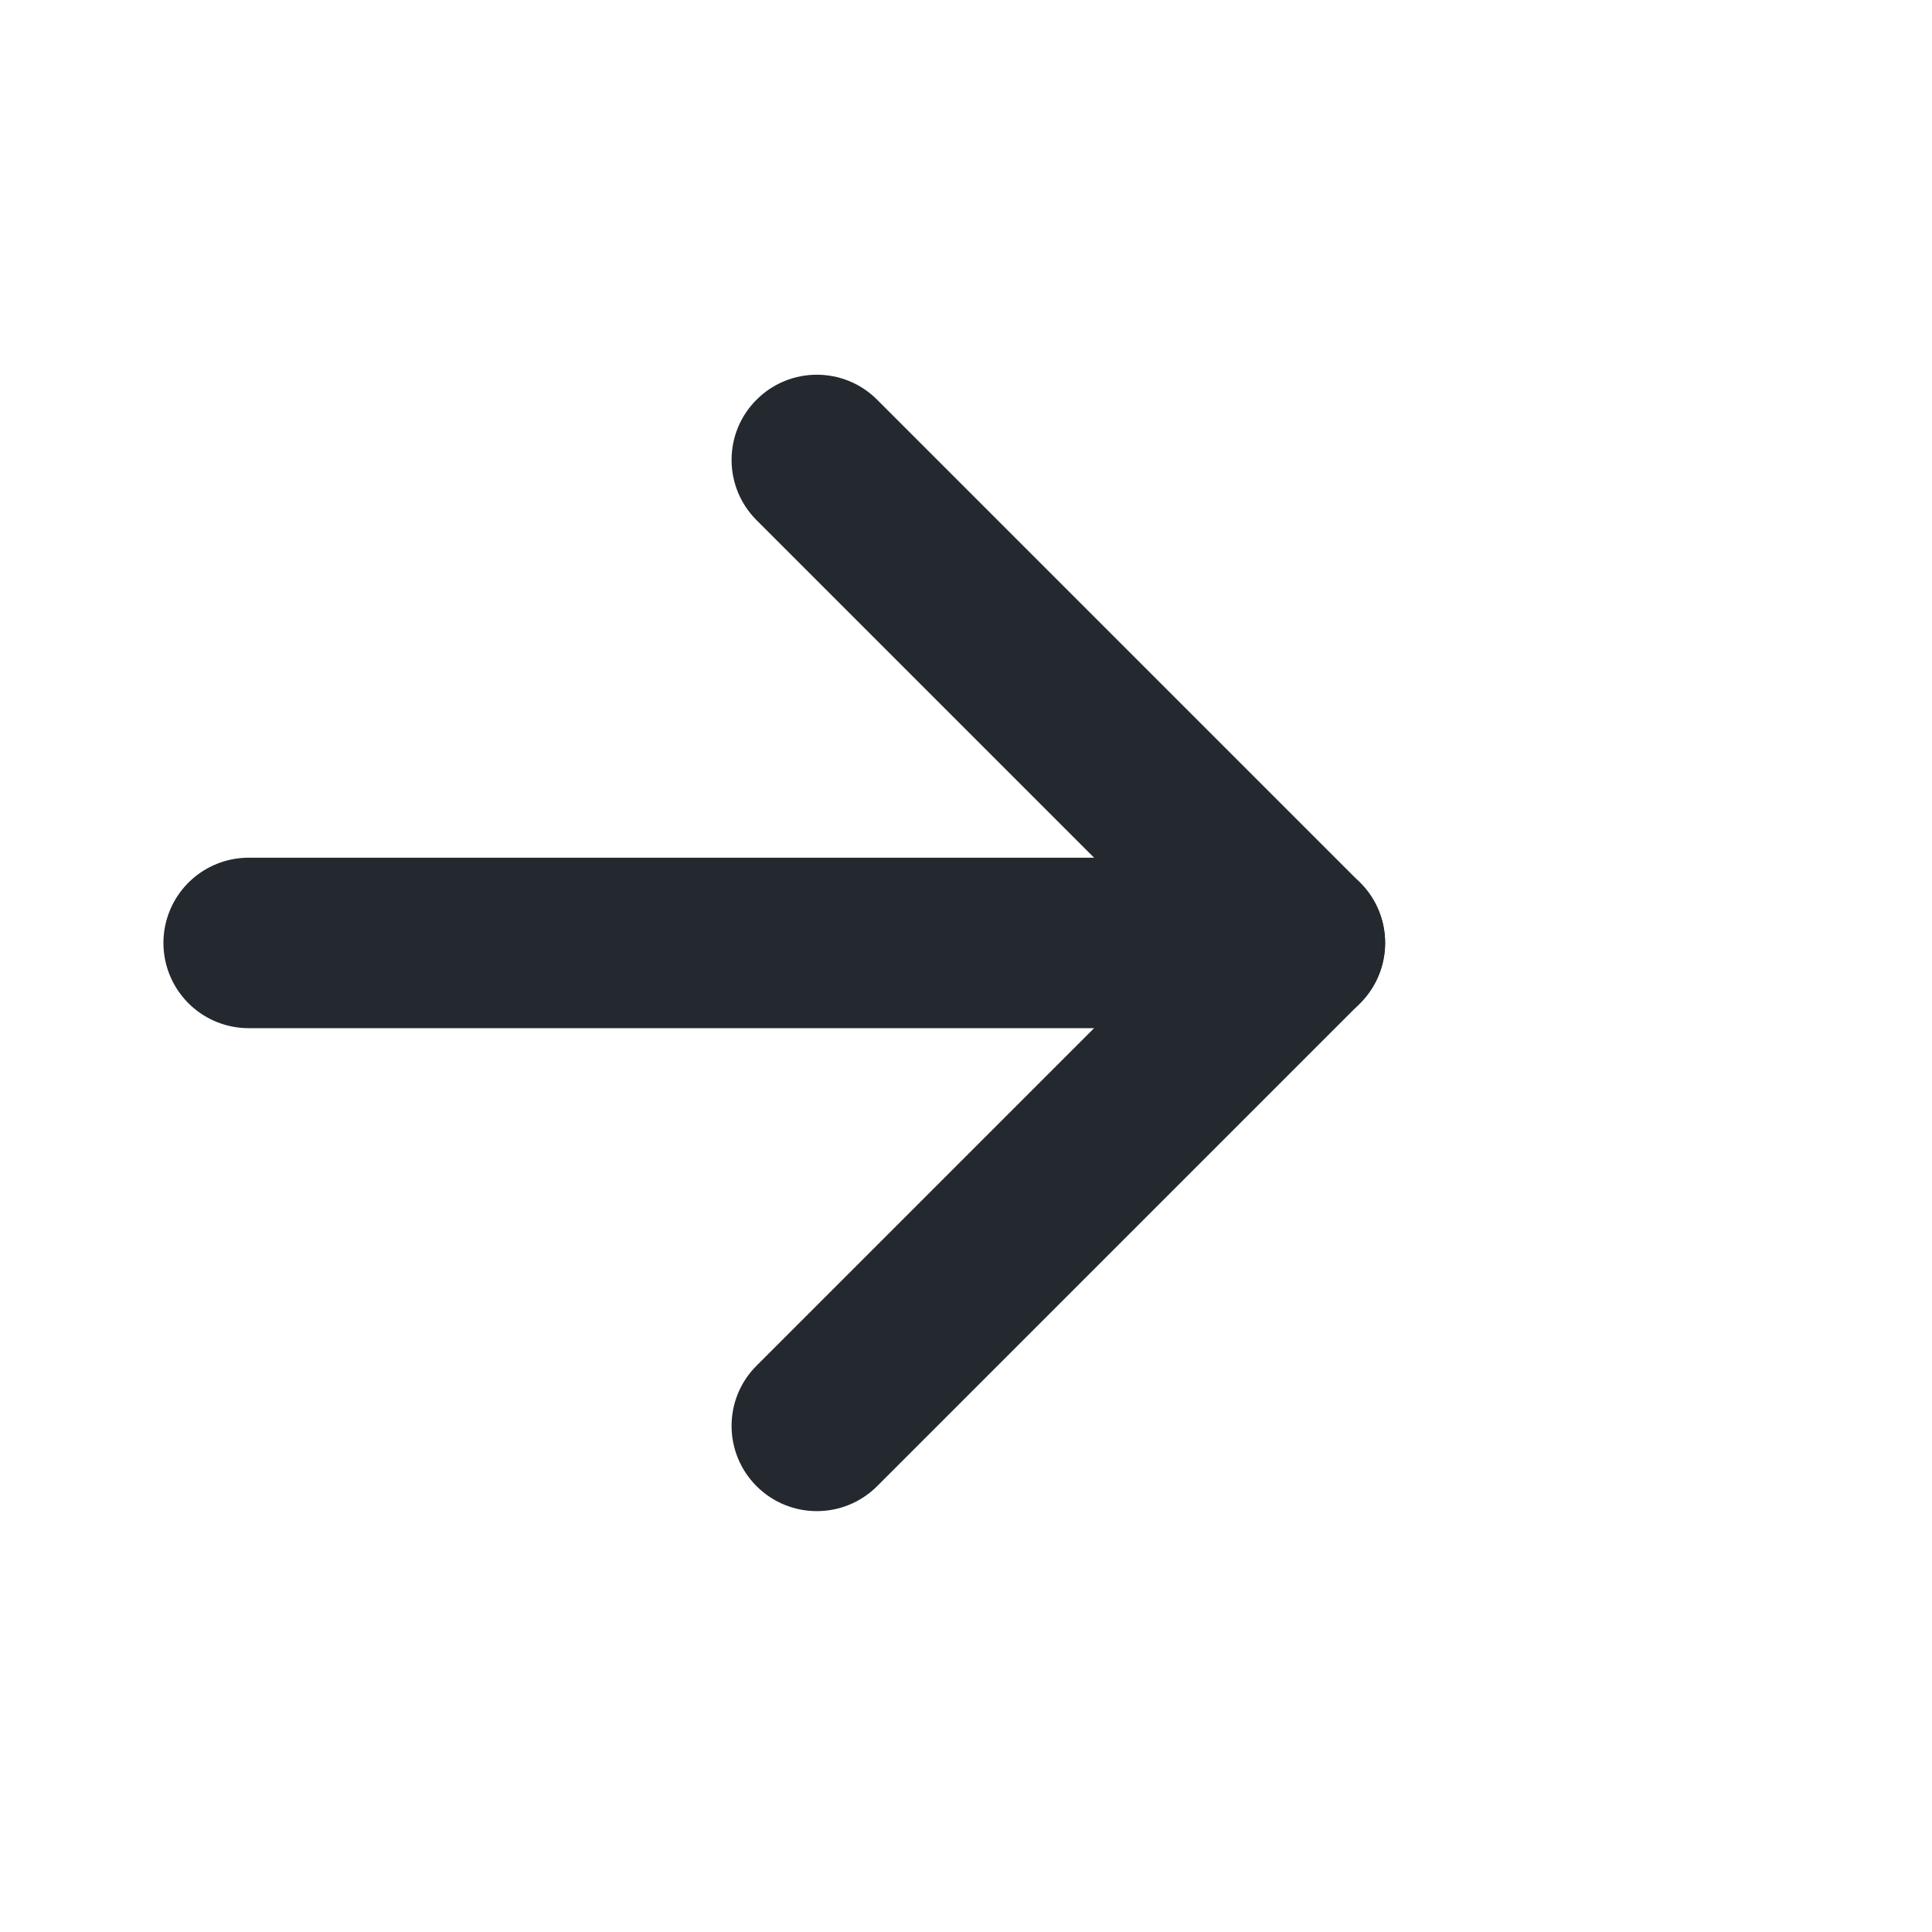 <svg preserveAspectRatio="none" width="17" height="17" viewBox="0 0 17 17" fill="none" xmlns="http://www.w3.org/2000/svg">
<path vector-effect="non-scaling-stroke" d="M7.718 3.517C7.425 3.224 6.95 3.224 6.657 3.517C6.364 3.809 6.364 4.284 6.657 4.577L7.718 3.517ZM11.438 8.297L11.968 8.827C12.261 8.534 12.261 8.059 11.968 7.767L11.438 8.297ZM6.657 12.017C6.364 12.309 6.364 12.784 6.657 13.077C6.95 13.37 7.425 13.37 7.718 13.077L6.657 12.017ZM6.657 4.577L10.907 8.827L11.968 7.767L7.718 3.517L6.657 4.577ZM10.907 7.767L6.657 12.017L7.718 13.077L11.968 8.827L10.907 7.767Z" fill="#24292F"/>
<path vector-effect="non-scaling-stroke" d="M2.188 8.297H11.438Z" fill="#24292F"/>
<path vector-effect="non-scaling-stroke" d="M2.188 8.297H11.438" stroke="#24292F" stroke-width="1.5" stroke-linecap="round" stroke-dasharray="10 10"/>
</svg>
